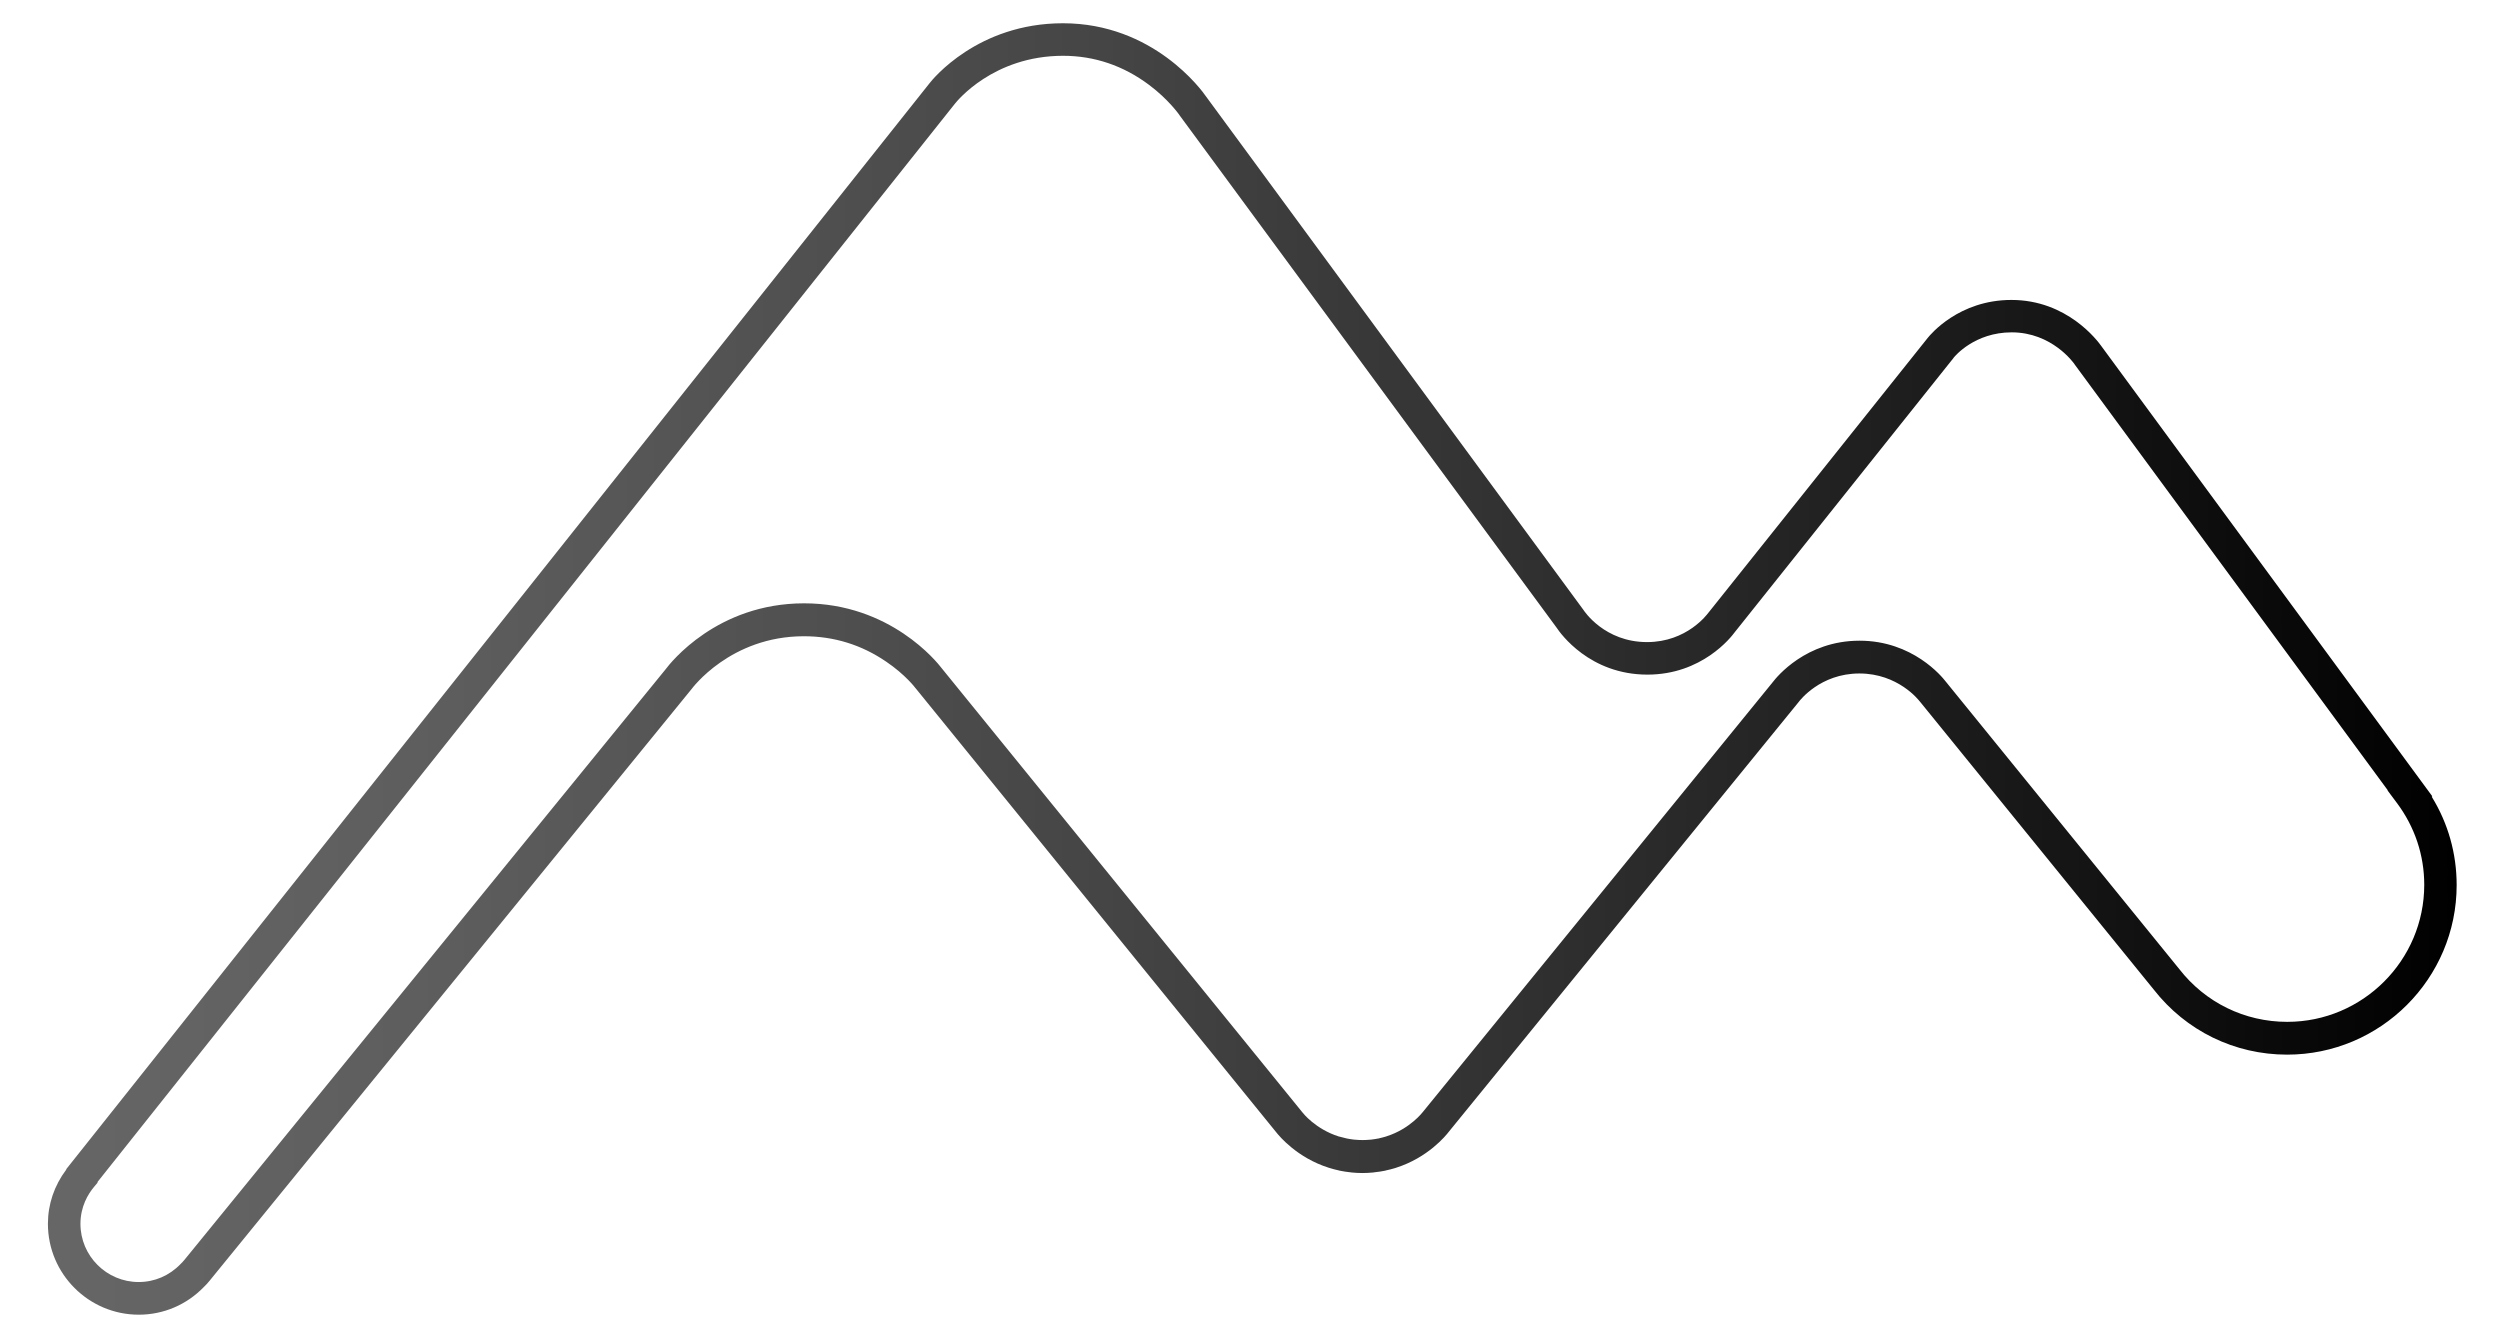 <?xml version="1.0" encoding="utf-8"?>
<!-- Generator: Adobe Illustrator 25.4.1, SVG Export Plug-In . SVG Version: 6.00 Build 0)  -->
<svg version="1.1" id="Layer_1" xmlns="http://www.w3.org/2000/svg" xmlns:xlink="http://www.w3.org/1999/xlink" x="0px" y="0px"
	 width="1967px" height="1052.7px" viewBox="0 0 1967 1052.7" style="enable-background:new 0 0 1967 1052.7;" xml:space="preserve"
	>
<style type="text/css">
	.st0{fill:url(#SVGID_1_);}
</style>
<linearGradient id="SVGID_1_" gradientUnits="userSpaceOnUse" x1="37.705" y1="592.328" x2="1932.905" y2="592.328" gradientTransform="matrix(1 0 0 1 0 -66)">
	<stop  offset="0" style="stop-color:#666666"/>
	<stop  offset="0.167" style="stop-color:#5D5D5D"/>
	<stop  offset="0.438" style="stop-color:#454545"/>
	<stop  offset="0.778" style="stop-color:#1D1D1D"/>
	<stop  offset="1" style="stop-color:#000000"/>
</linearGradient>
<path class="st0" d="M109.2,1034.4c-39.4,0-71.5-32.1-71.5-71.5c0-15.4,5-30.1,14.4-42.6l0.1-0.5l679-854.1
	c2.5-3.3,38.1-47.4,105.1-47.4l0,0c71.2,0,109.4,52.9,112.6,57.6l296.6,403.5l0.3,0.4c0.6,1,16.7,25.4,50.1,25.4
	c31.4,0,47.4-22,48.1-22.9l0.5-0.6l172.2-215.8c2.1-2.6,24.5-29.9,65.9-29.9l0,0c44,0,67.9,32.4,70.5,36l260.6,354.5l-0.4,0.4
	c12.9,20.9,19.6,44.7,19.6,69.5c0,73.6-59.9,133.4-133.4,133.4c-41.3,0-79.6-18.7-105.1-51.4l-183.9-226.5l-0.2-0.2
	c-0.6-0.8-16.9-21.8-47.3-21.8c-30.9,0-47,21.4-47.7,22.3l-0.4,0.5l-275,337.8c-2.2,2.9-16.3,20.3-41.5,28.3
	c-0.3,0.1-0.6,0.2-0.9,0.3c-2.3,0.7-4.7,1.3-7.1,1.8l-0.2,0.1c-0.3,0.1-0.6,0.1-1,0.2c-2.3,0.5-4.7,0.8-7.3,1.1h-0.1
	c-0.4,0.1-0.8,0.1-1.2,0.2c-6.1,0.6-11.3,0.6-17.3,0c-0.5,0-0.9-0.1-1.3-0.2h-0.2c-2.4-0.3-4.8-0.6-7.1-1.1c-0.3-0.1-0.7-0.1-1-0.2
	l-0.3-0.1c-2.5-0.5-4.9-1.2-7.2-1.9l-0.7-0.2c-25-7.9-39-25-41.1-27.6l-284-349.7l-0.2-0.2c0-0.1-7.9-10.5-22.8-20.6
	c-19.5-13.4-41.3-20.1-64.9-20.1c-57.9,0-88.1,41.2-88.4,41.6l-0.5,0.6l-378.7,464.9c-1.5,1.8-2.9,3.4-4.4,4.8
	C146.9,1026.6,128.6,1034.4,109.2,1034.4z M76.8,929.9l-0.1,0.7l-2.5,3c-5,5.9-10.9,15.8-10.9,29.3c0,25.3,20.6,45.8,45.8,45.8
	c12.5,0,24.2-5,33-14.2l0.3-0.3c0.8-0.8,1.7-1.7,2.6-2.8l378.7-464.8c3.8-5.1,40.5-51.9,109-51.9c67.7,0,104.7,46.4,108.1,50.9
	l284,349.7l0.2,0.2c0,0.1,10,12.9,28.4,18.7l0.5,0.1c1.7,0.5,3.4,0.9,5.1,1.3l0.9,0.2c1.5,0.3,3.2,0.6,5,0.8c0.3,0,0.6,0.1,1,0.1
	h0.1c4.3,0.4,7.8,0.4,12.1,0h0.1c0.3,0,0.6-0.1,1-0.1c1.8-0.2,3.5-0.5,5.1-0.8h0.2c0.2-0.1,0.5-0.1,0.7-0.2c1.7-0.4,3.4-0.8,5-1.3
	l0.6-0.2c18.7-5.9,28.7-19.2,28.8-19.3l0.4-0.5l274.9-337.7c3-3.9,26-32.5,68.2-32.5c41.8,0,64.9,28.4,67.6,31.9l183.9,226.4
	c20.6,26.5,51.6,41.6,85,41.6c59.4,0,107.8-48.4,107.8-107.8c0-23.3-7.4-45.5-21.5-64.4l-7.4-9.9l0.2-0.1l-246.4-335.1l-0.1-0.2
	c-0.7-1-17.7-25-49.4-25c-29.1,0-44.7,18.7-45.7,20l-0.1,0.2l-172,215.6c-3.1,4.3-26,33.5-68.8,33.5c-45.4,0-68.4-32.3-71.5-37
	L928,90.6l-0.1-0.2c-0.1-0.1-8.3-12-23.8-23.6c-20.3-15.2-43.1-22.9-67.7-22.9l0,0c-55,0-83.7,36-84.9,37.5l-0.1,0.1L76.8,929.9z"/>
</svg>
